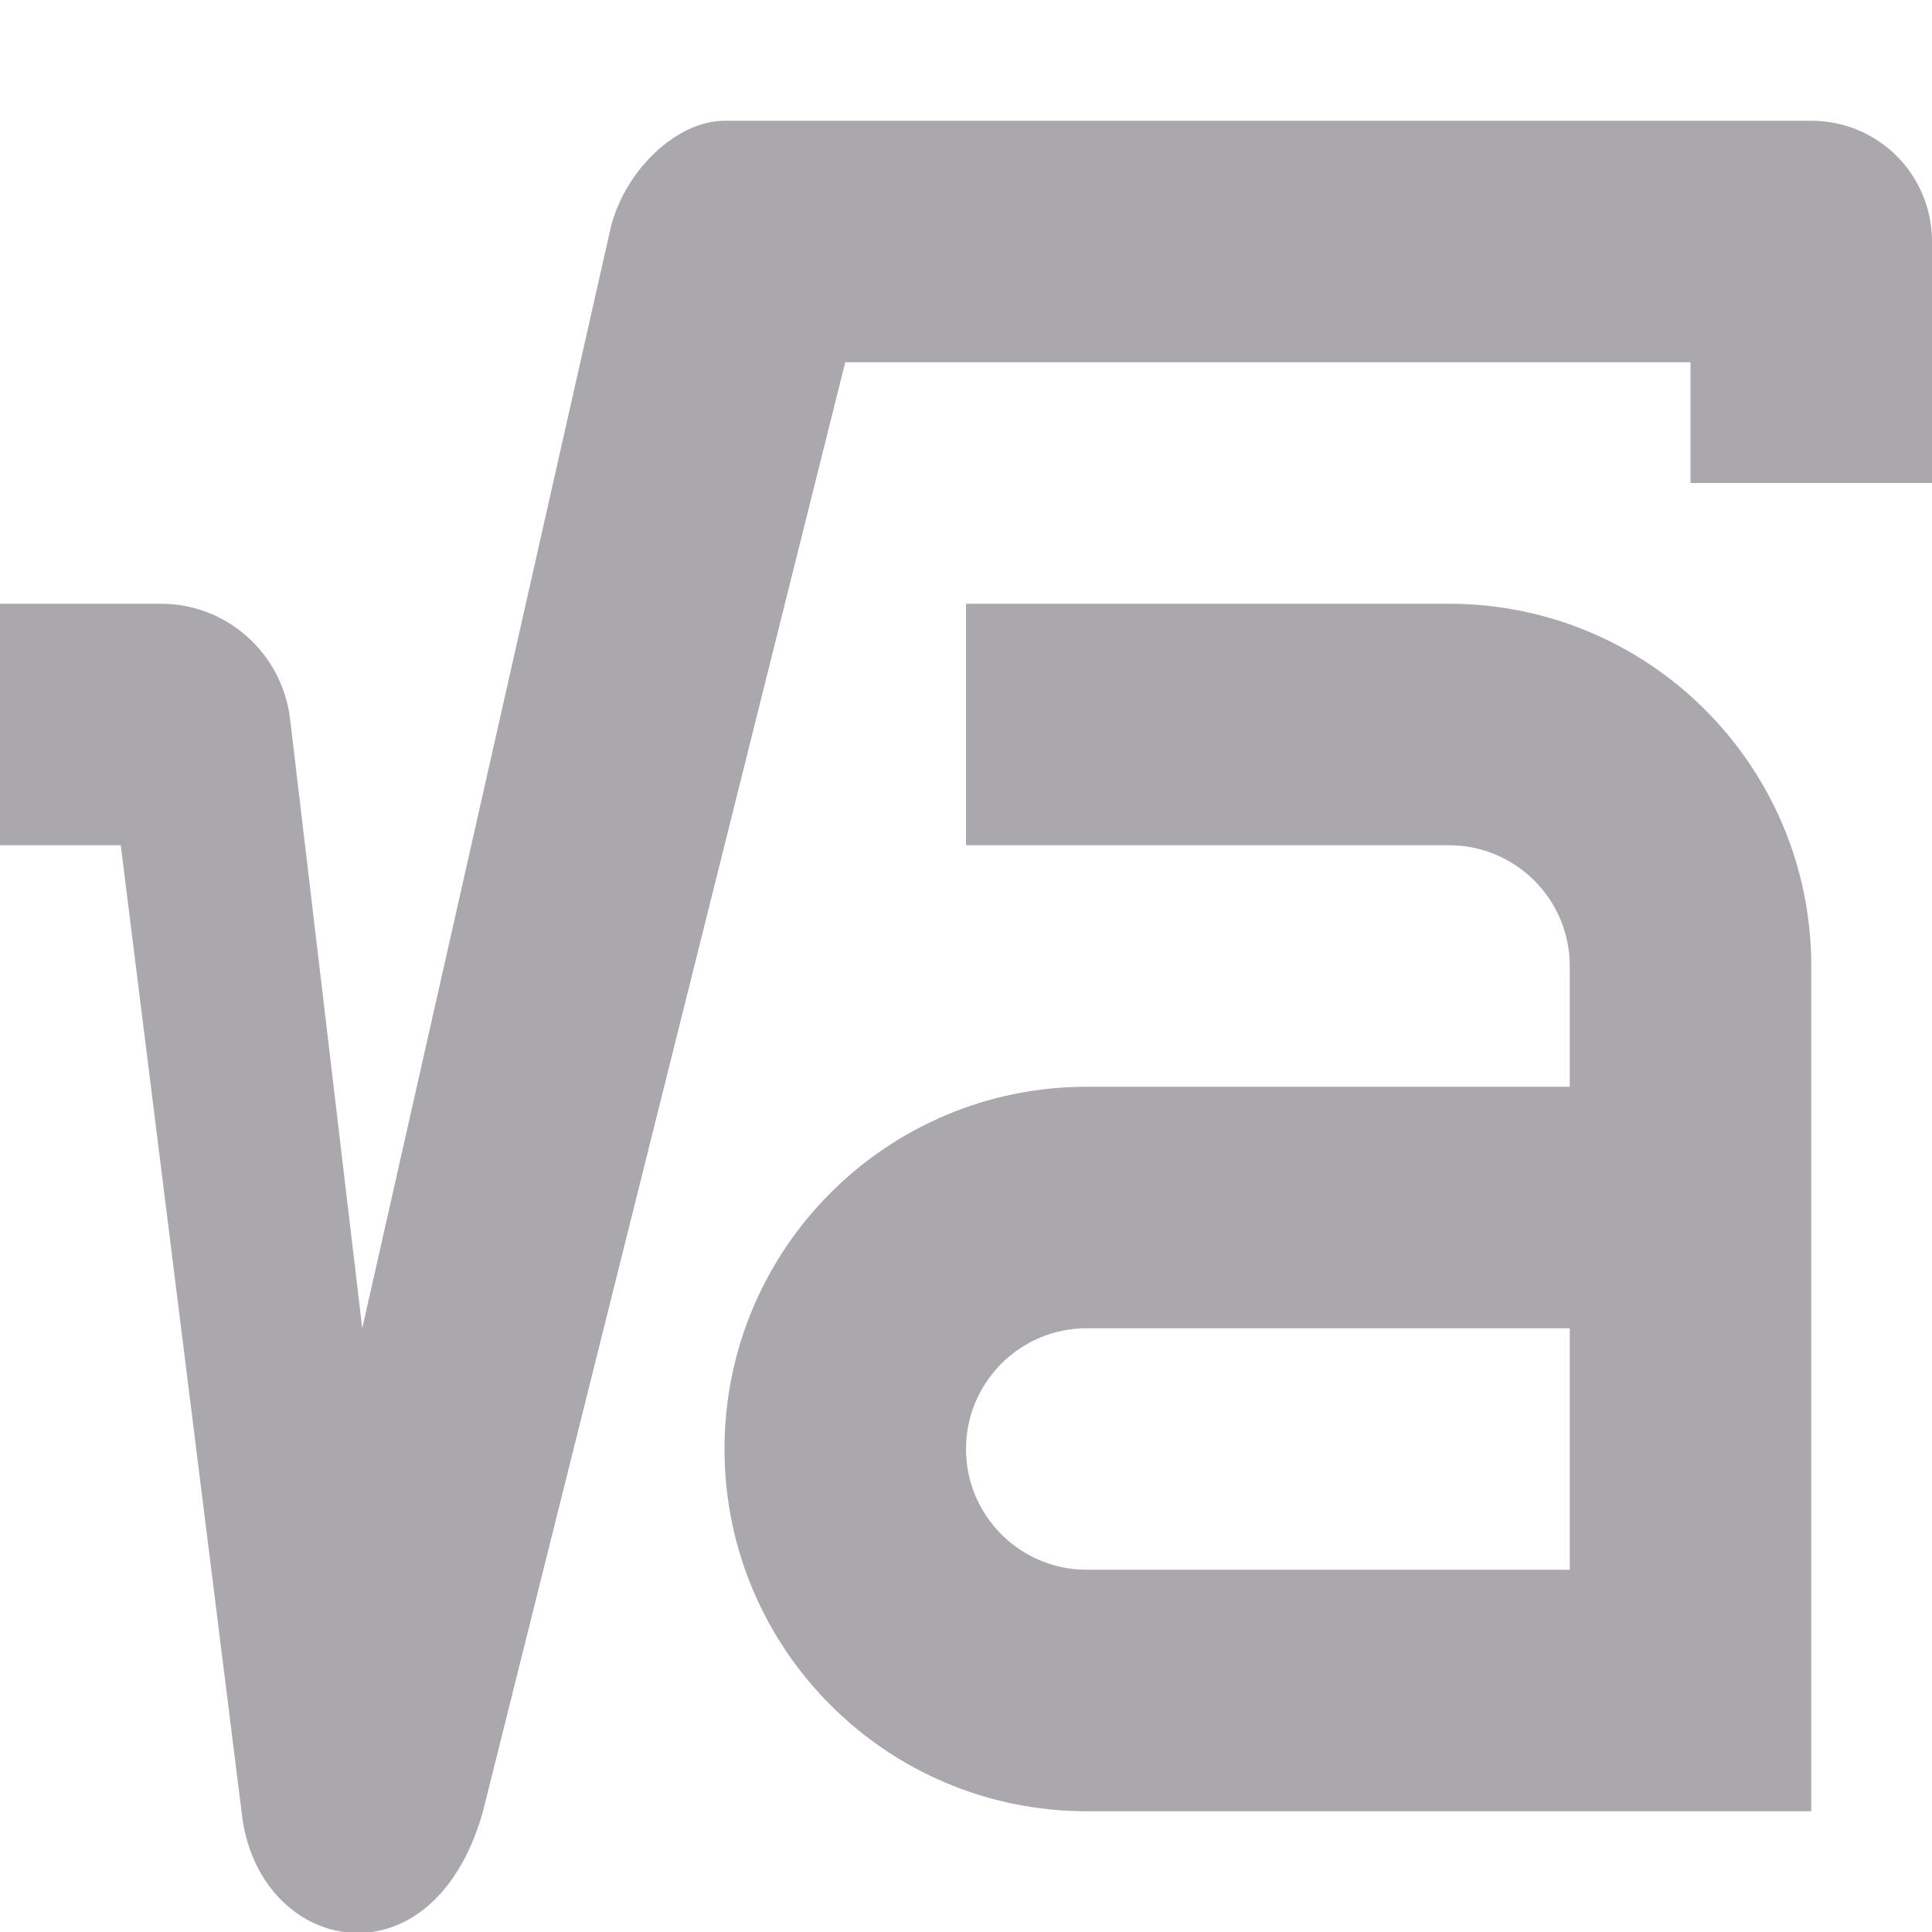 <svg viewBox="0 0 16 16" xmlns="http://www.w3.org/2000/svg"><path d="m6 1c-.39 0-.817.4-.94.875l-2.06 9.125-.6-5.066c-.075-.534-.528-.934-1.066-.934h-1.334v2h1l1 8c.121 1.185 1.582 1.495 2 0l3-12h7v1h2v-2c0-.554-.446-1-1-1zm2 4v2h4c.552 0 1 .448 1 1v1h-4c-1.657 0-3 1.343-3 3s1.343 3 3 3h6v-7c0-1.657-1.343-3-3-3zm1 6h4v2h-4c-.552 0-1-.448-1-1s.448-1 1-1z" fill="#aaa8ac"/></svg>